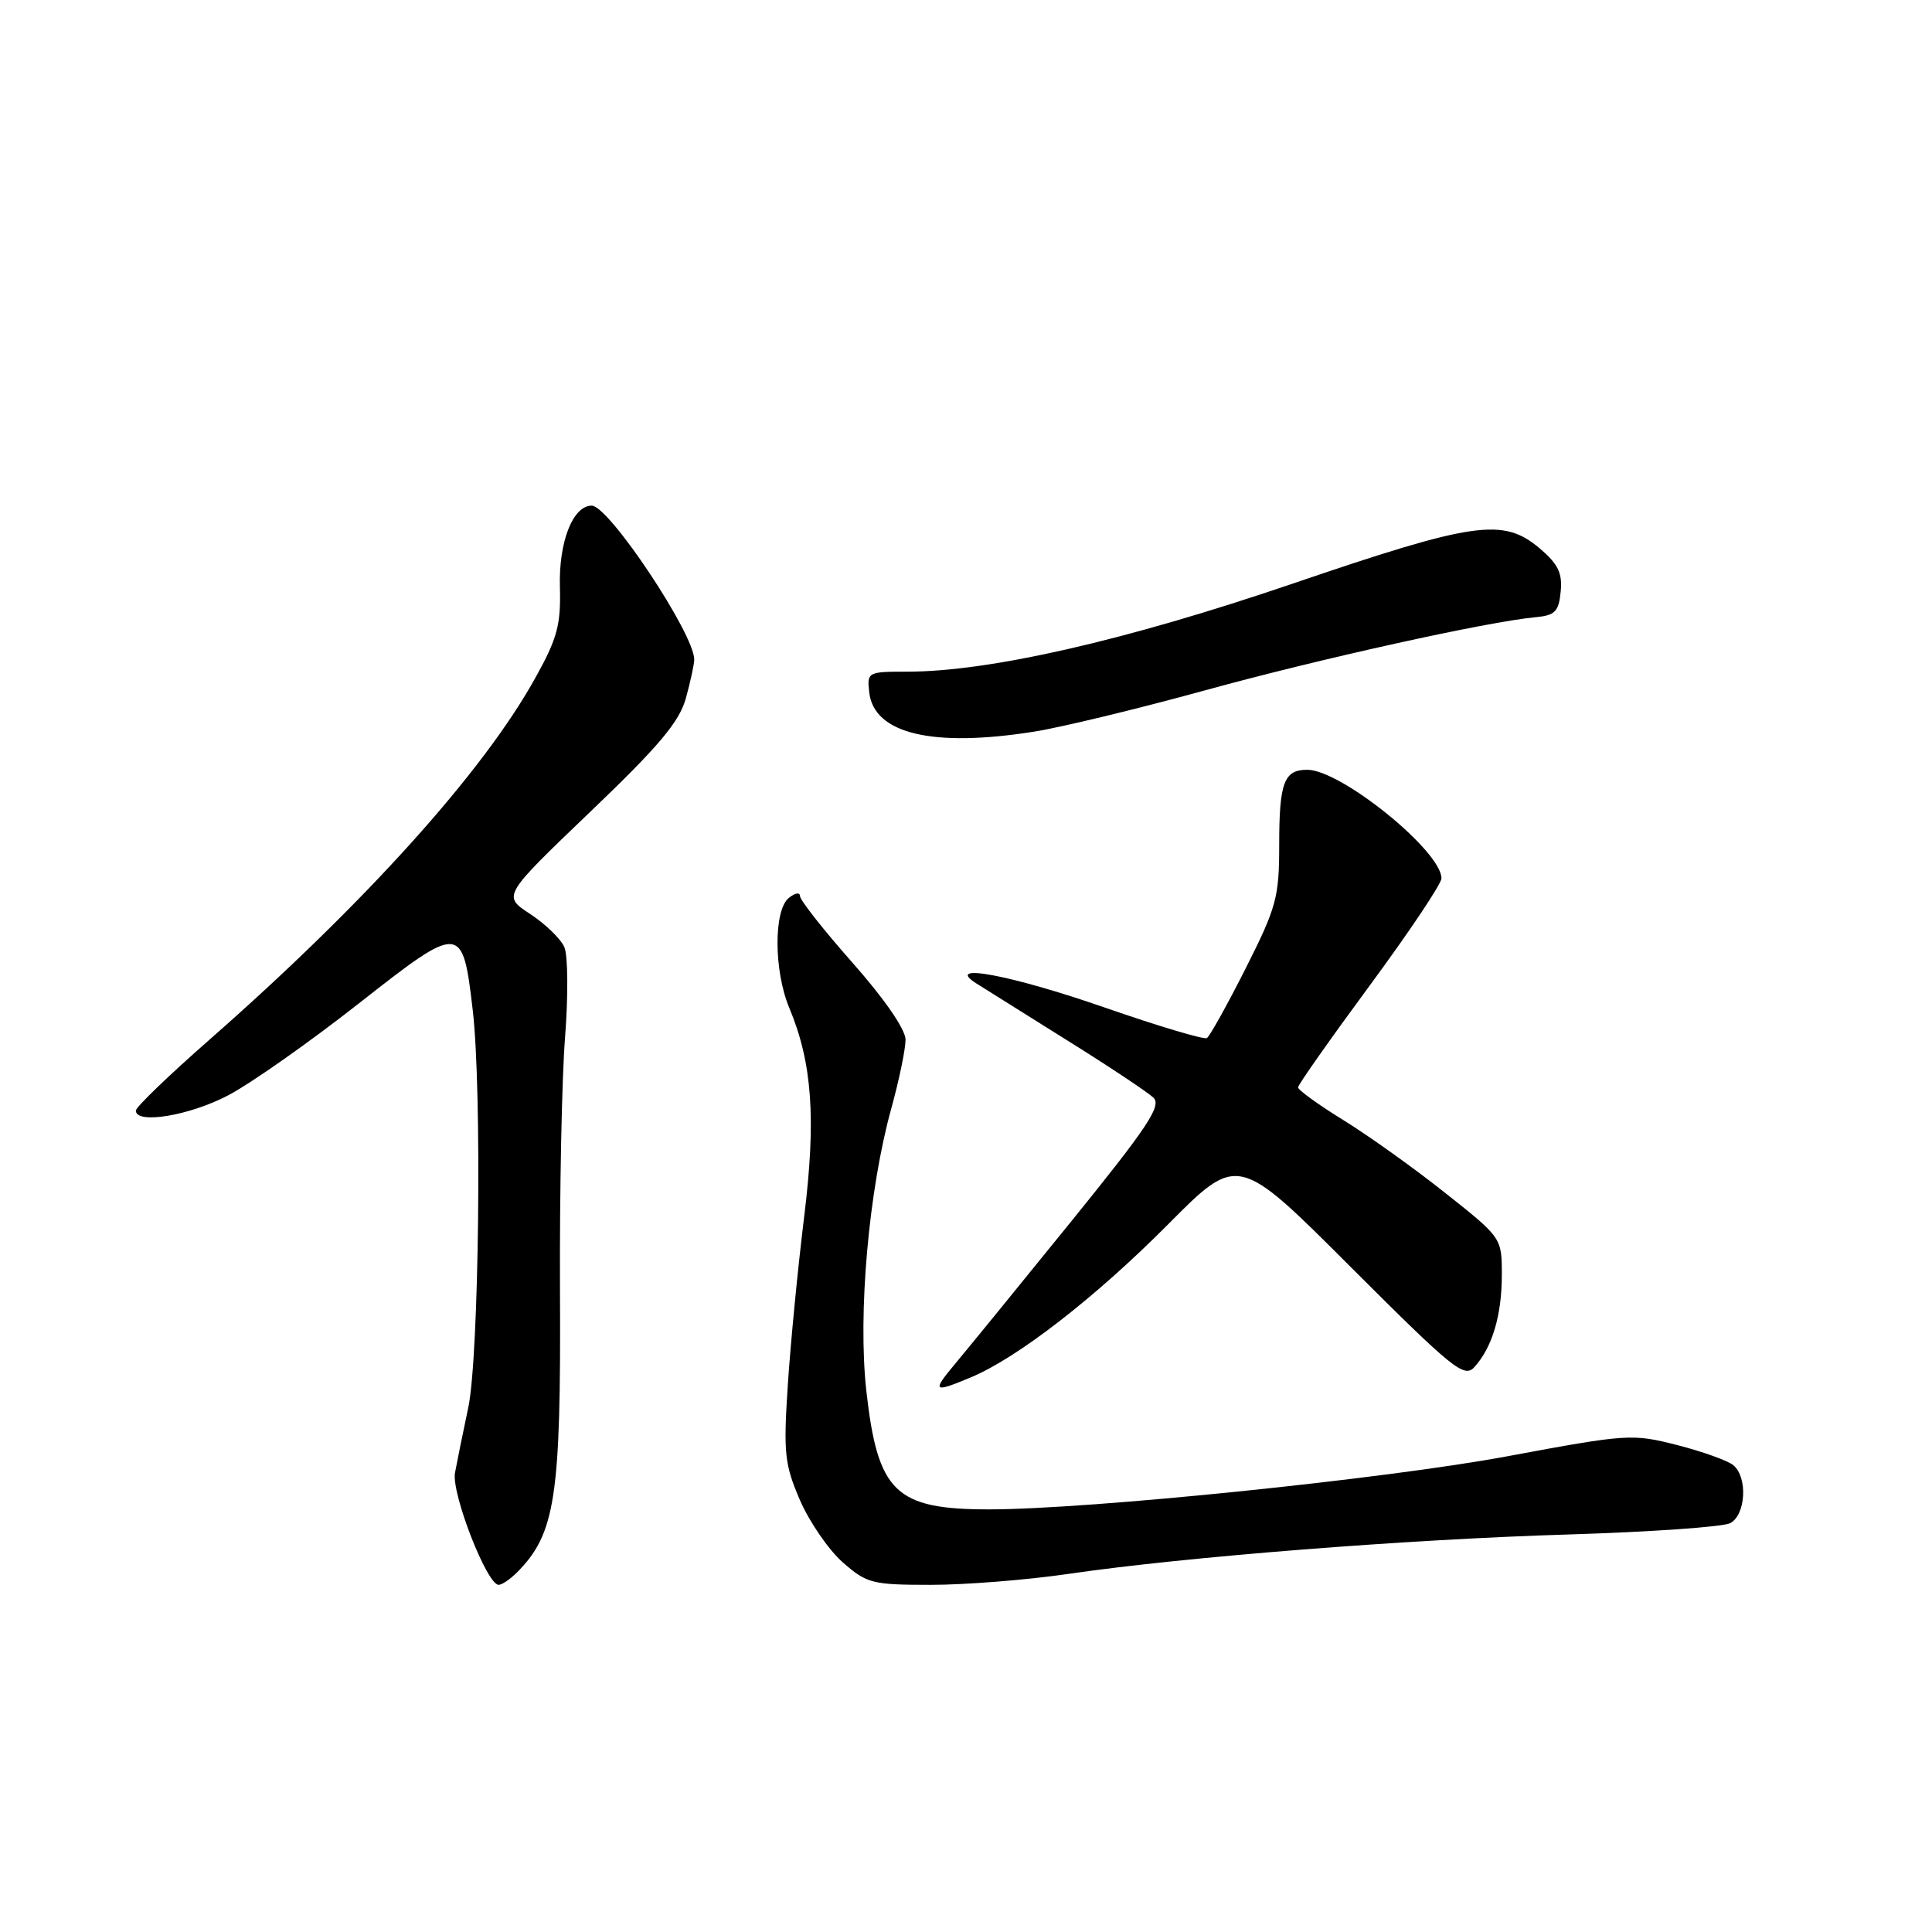 <?xml version="1.0" encoding="UTF-8" standalone="no"?>
<!DOCTYPE svg PUBLIC "-//W3C//DTD SVG 1.1//EN" "http://www.w3.org/Graphics/SVG/1.1/DTD/svg11.dtd" >
<svg xmlns="http://www.w3.org/2000/svg" xmlns:xlink="http://www.w3.org/1999/xlink" version="1.1" viewBox="0 0 256 256">
 <g >
 <path fill="currentColor"
d=" M 68.45 208.41 C 73.60 203.26 74.34 198.44 74.20 171.00 C 74.14 158.07 74.44 143.00 74.87 137.50 C 75.30 131.99 75.26 126.60 74.78 125.50 C 74.30 124.40 72.25 122.42 70.24 121.10 C 66.58 118.71 66.58 118.71 78.18 107.60 C 87.36 98.82 90.01 95.66 90.89 92.50 C 91.49 90.30 91.99 88.00 91.99 87.40 C 92.01 84.01 80.68 67.00 78.41 67.00 C 75.90 67.00 74.02 71.81 74.19 77.79 C 74.33 82.81 73.84 84.61 70.92 89.85 C 63.99 102.34 48.35 119.69 27.75 137.77 C 22.39 142.47 18.00 146.70 18.00 147.16 C 18.00 149.01 25.12 147.83 30.25 145.13 C 33.25 143.55 41.02 138.09 47.51 132.99 C 61.10 122.32 61.29 122.33 62.64 133.85 C 63.88 144.38 63.48 179.71 62.05 186.50 C 61.35 189.80 60.56 193.69 60.29 195.15 C 59.79 197.86 64.52 210.00 66.07 210.00 C 66.50 210.00 67.57 209.28 68.45 208.41 Z  M 141.57 208.55 C 157.02 206.29 186.57 203.96 208.00 203.32 C 218.72 202.99 228.29 202.32 229.25 201.83 C 231.33 200.76 231.61 195.75 229.68 194.15 C 228.95 193.54 225.60 192.34 222.24 191.48 C 216.28 189.96 215.67 190.00 199.81 192.95 C 183.61 195.97 144.31 200.00 131.05 200.00 C 118.62 200.00 116.30 197.75 114.79 184.25 C 113.66 174.04 115.11 157.69 118.10 146.88 C 119.14 143.11 119.99 139.01 119.99 137.76 C 119.98 136.40 117.21 132.37 112.99 127.60 C 109.14 123.25 106.00 119.26 106.00 118.73 C 106.00 118.19 105.33 118.32 104.50 119.00 C 102.50 120.66 102.54 128.66 104.58 133.54 C 107.63 140.84 108.16 148.23 106.55 161.28 C 105.72 168.00 104.75 178.00 104.39 183.50 C 103.80 192.52 103.95 194.02 105.99 198.76 C 107.24 201.65 109.79 205.36 111.66 207.01 C 114.86 209.82 115.58 210.00 123.36 210.00 C 127.92 210.00 136.11 209.35 141.57 208.55 Z  M 128.66 182.50 C 134.85 179.91 145.15 171.92 154.76 162.25 C 164.02 152.92 164.02 152.92 178.95 167.86 C 192.54 181.44 194.02 182.64 195.37 181.14 C 197.73 178.54 199.00 174.27 199.00 168.95 C 199.00 164.02 199.00 164.02 191.55 158.11 C 187.46 154.85 181.38 150.51 178.05 148.45 C 174.72 146.40 172.00 144.43 172.00 144.08 C 172.00 143.74 176.28 137.66 181.50 130.58 C 186.72 123.50 191.00 117.11 191.00 116.39 C 191.00 112.77 177.69 102.00 173.22 102.00 C 170.13 102.00 169.50 103.68 169.50 112.00 C 169.50 118.89 169.14 120.22 165.06 128.31 C 162.61 133.16 160.30 137.31 159.92 137.55 C 159.55 137.78 153.45 135.96 146.37 133.50 C 133.98 129.19 124.96 127.50 129.37 130.31 C 130.40 130.96 135.80 134.35 141.37 137.83 C 146.94 141.30 152.10 144.74 152.84 145.45 C 153.95 146.53 152.07 149.34 141.84 161.97 C 135.05 170.35 128.22 178.73 126.65 180.60 C 123.44 184.44 123.61 184.61 128.66 182.50 Z  M 137.00 96.95 C 140.57 96.39 150.70 93.94 159.50 91.52 C 174.78 87.31 197.11 82.37 203.50 81.78 C 206.05 81.54 206.55 81.04 206.80 78.38 C 207.04 75.92 206.45 74.72 203.98 72.63 C 199.15 68.58 195.36 69.12 171.15 77.38 C 149.07 84.90 131.09 89.00 120.18 89.00 C 114.97 89.00 114.87 89.06 115.18 91.75 C 115.81 97.23 123.57 99.08 137.00 96.95 Z "/>
</g>
</svg>